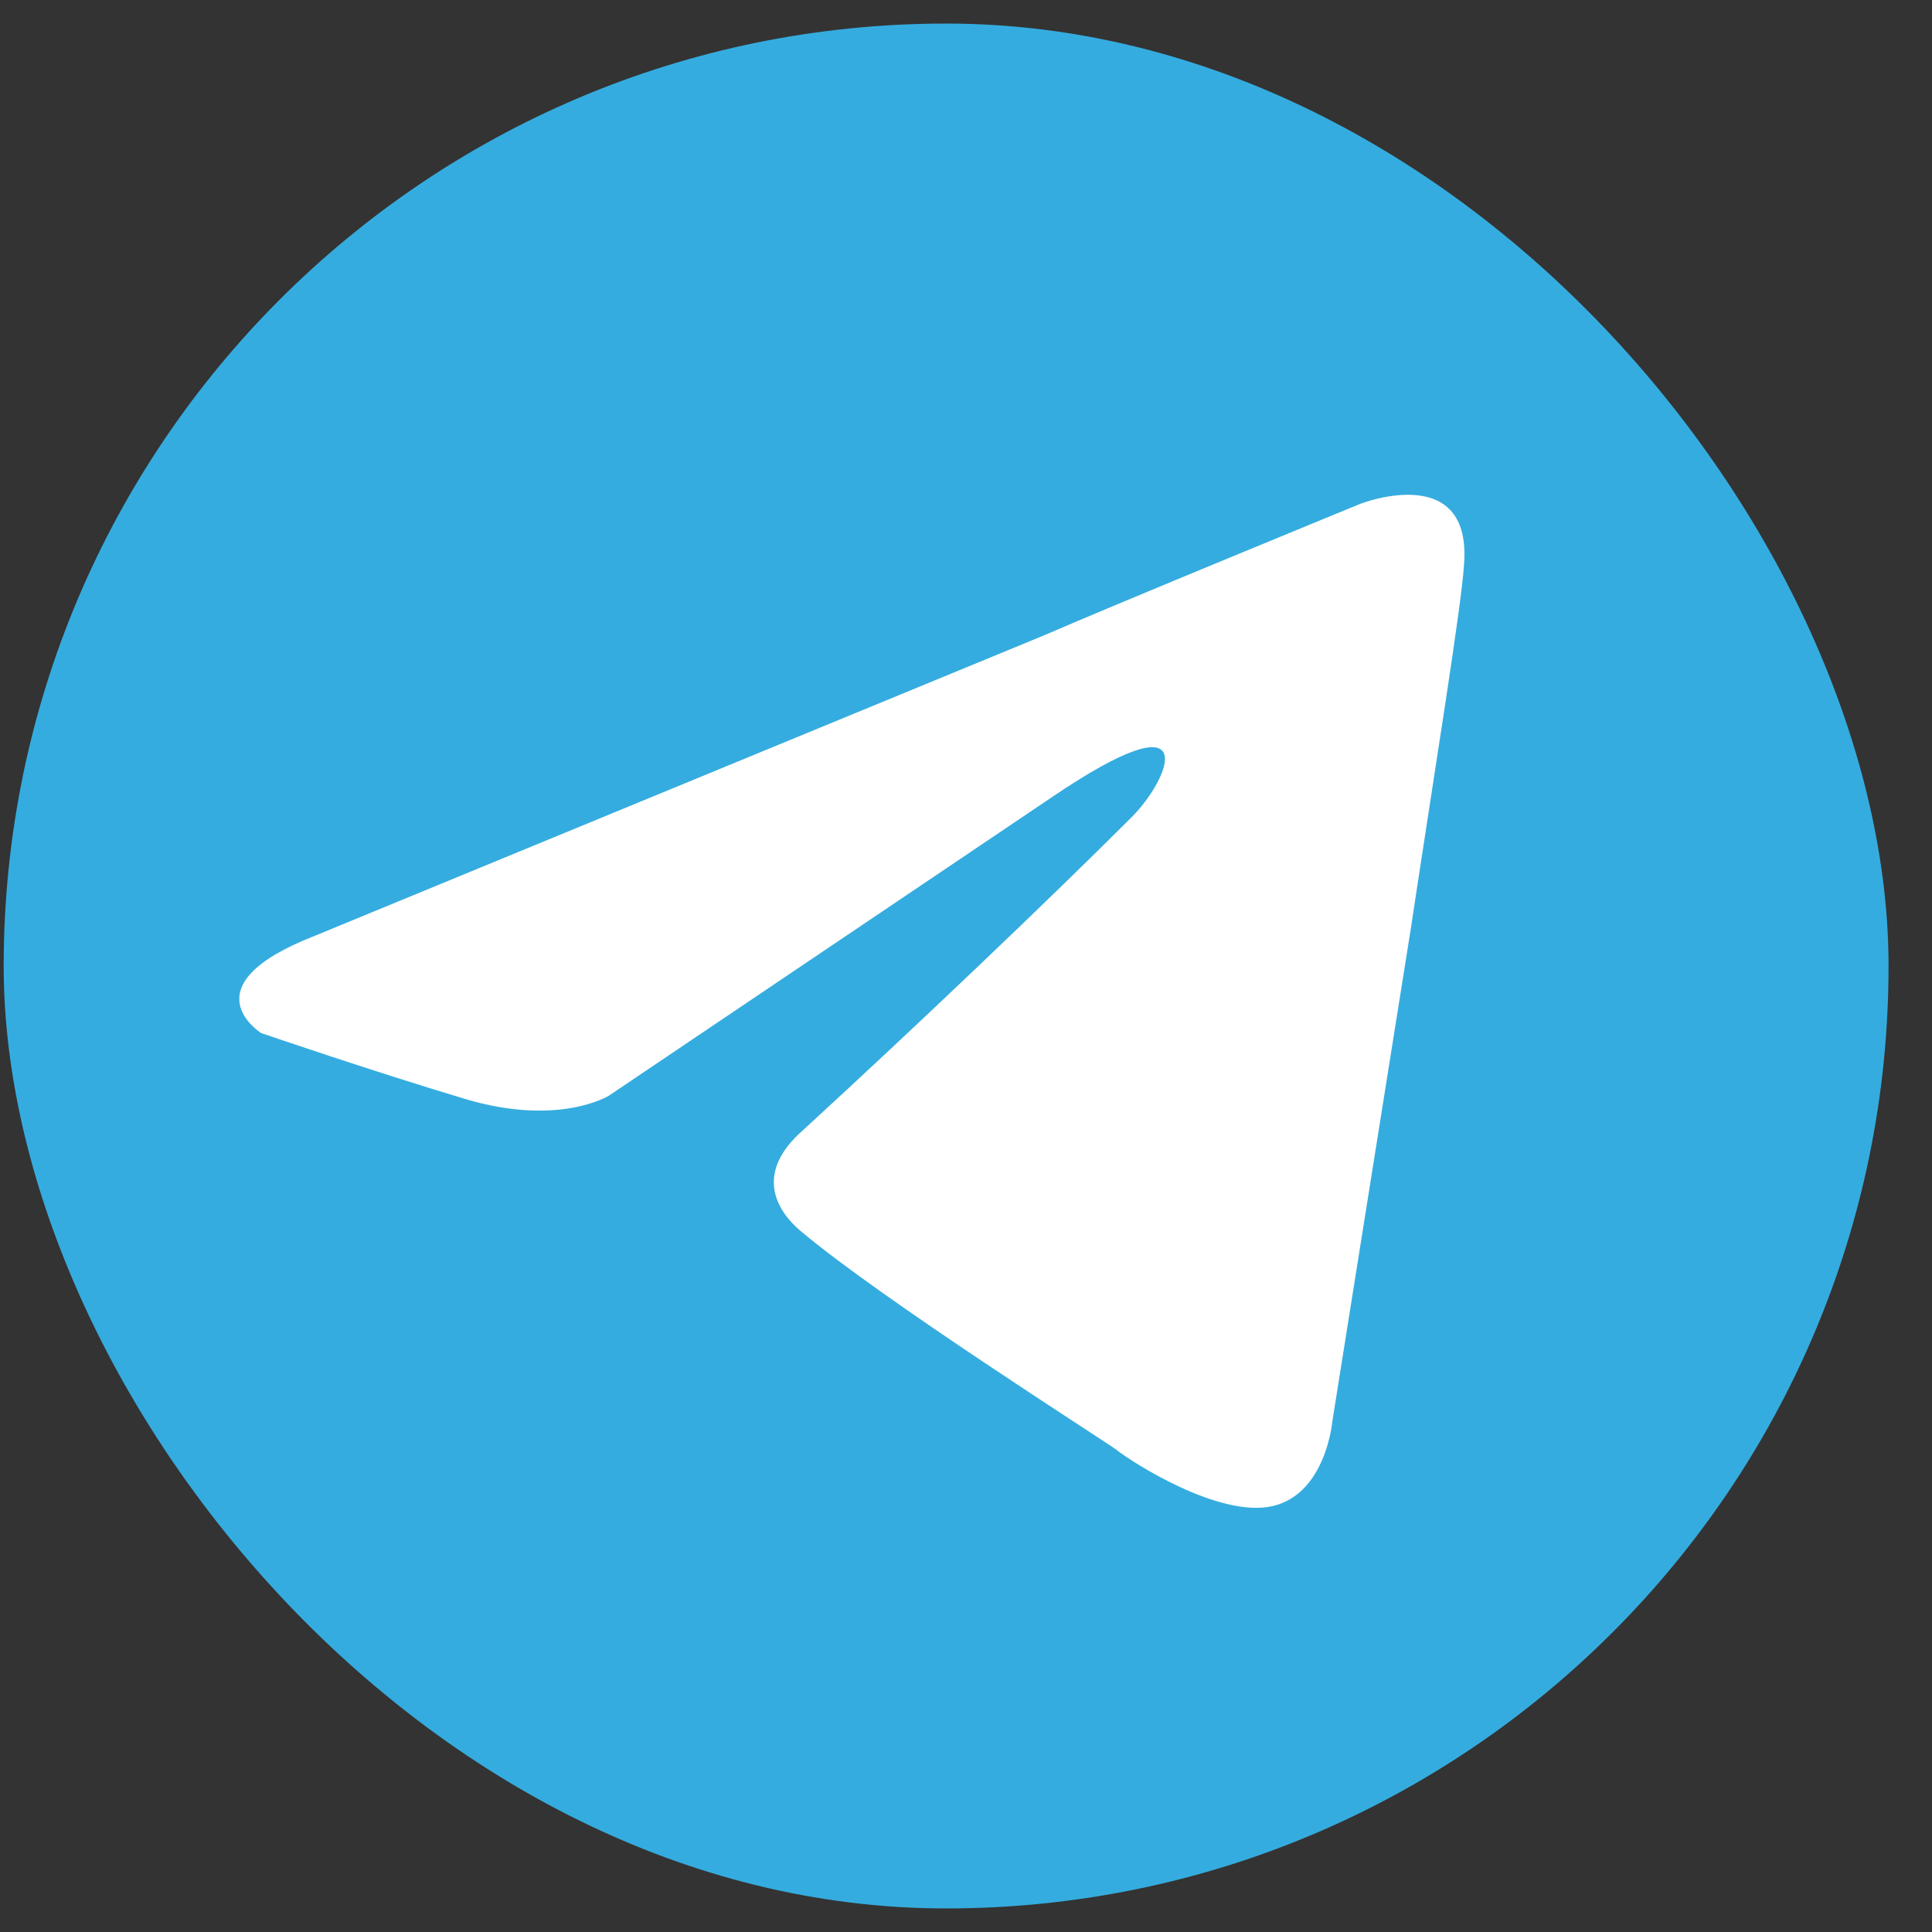 <svg xmlns="http://www.w3.org/2000/svg" width="41" height="41" viewBox="0 0 41 41" fill="none">
    <rect x="0" y="0" width="41" height="41" fill="#333333" stroke="none"/>
    <rect x="0.078" y="0.5" width="40" height="40" rx="20" fill="#35ACDF" />
    <path
        d="M6.672 19.863L22.159 13.482C23.688 12.817 28.873 10.69 28.873 10.69C28.873 10.69 31.265 9.759 31.066 12.019C31 12.95 30.468 16.207 29.936 19.73L28.274 30.165C28.274 30.165 28.141 31.694 27.012 31.96C25.881 32.226 24.02 31.029 23.688 30.764C23.422 30.564 18.703 27.573 16.975 26.111C16.509 25.712 15.978 24.914 17.041 23.984C19.434 21.79 22.292 19.065 24.02 17.337C24.818 16.539 25.616 14.678 22.292 16.938L12.92 23.253C12.92 23.253 11.857 23.917 9.862 23.319C7.868 22.721 5.542 21.923 5.542 21.923C5.542 21.923 3.947 20.926 6.672 19.863Z"
        fill="white" />
</svg>